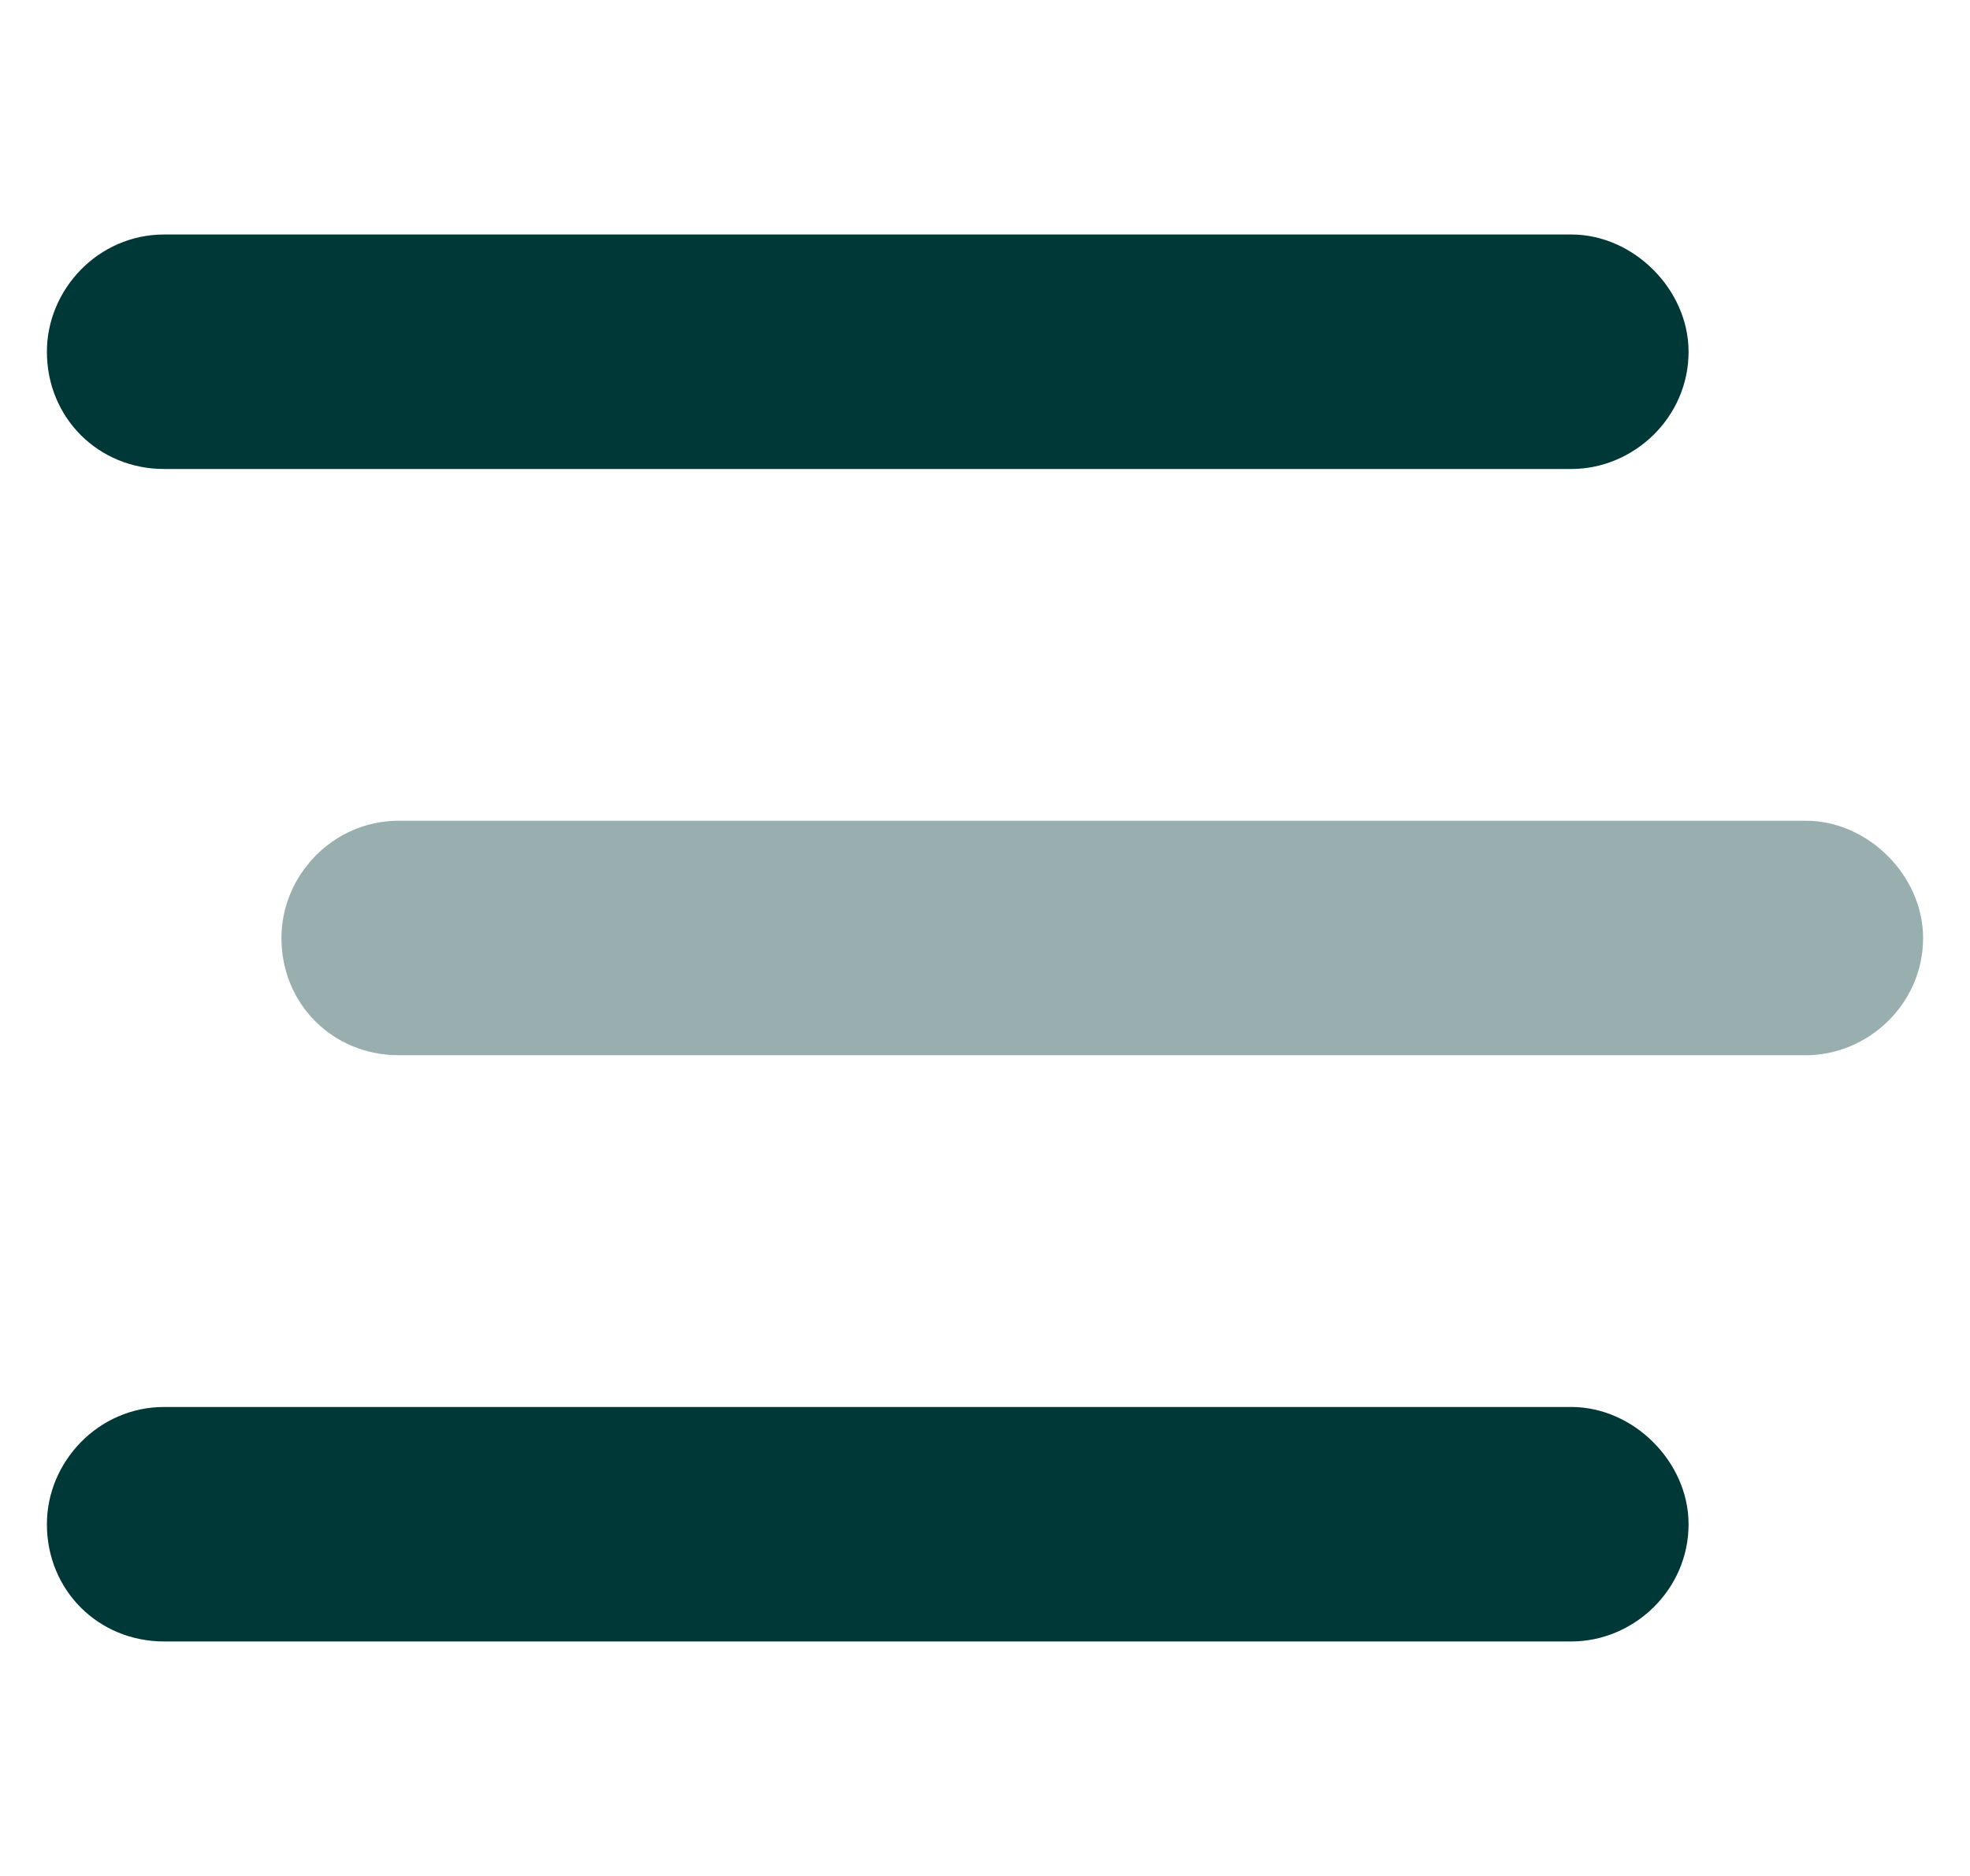 <svg width="21" height="20" viewBox="0 0 21 20" fill="none" xmlns="http://www.w3.org/2000/svg">
<path d="M18 3.75C18 4.453 17.414 5 16.75 5H1.75C1.047 5 0.5 4.453 0.5 3.75C0.5 3.086 1.047 2.5 1.75 2.5H16.75C17.414 2.5 18 3.086 18 3.75ZM18 16.25C18 16.953 17.414 17.5 16.75 17.5H1.75C1.047 17.5 0.5 16.953 0.5 16.25C0.5 15.586 1.047 15 1.75 15H16.75C17.414 15 18 15.586 18 16.25Z" fill="#003737"/>
<path opacity="0.4" d="M3 10C3 9.336 3.547 8.75 4.25 8.75H19.25C19.914 8.75 20.5 9.336 20.5 10C20.5 10.703 19.914 11.25 19.25 11.25H4.25C3.547 11.25 3 10.703 3 10Z" fill="#003737"/>
</svg>
